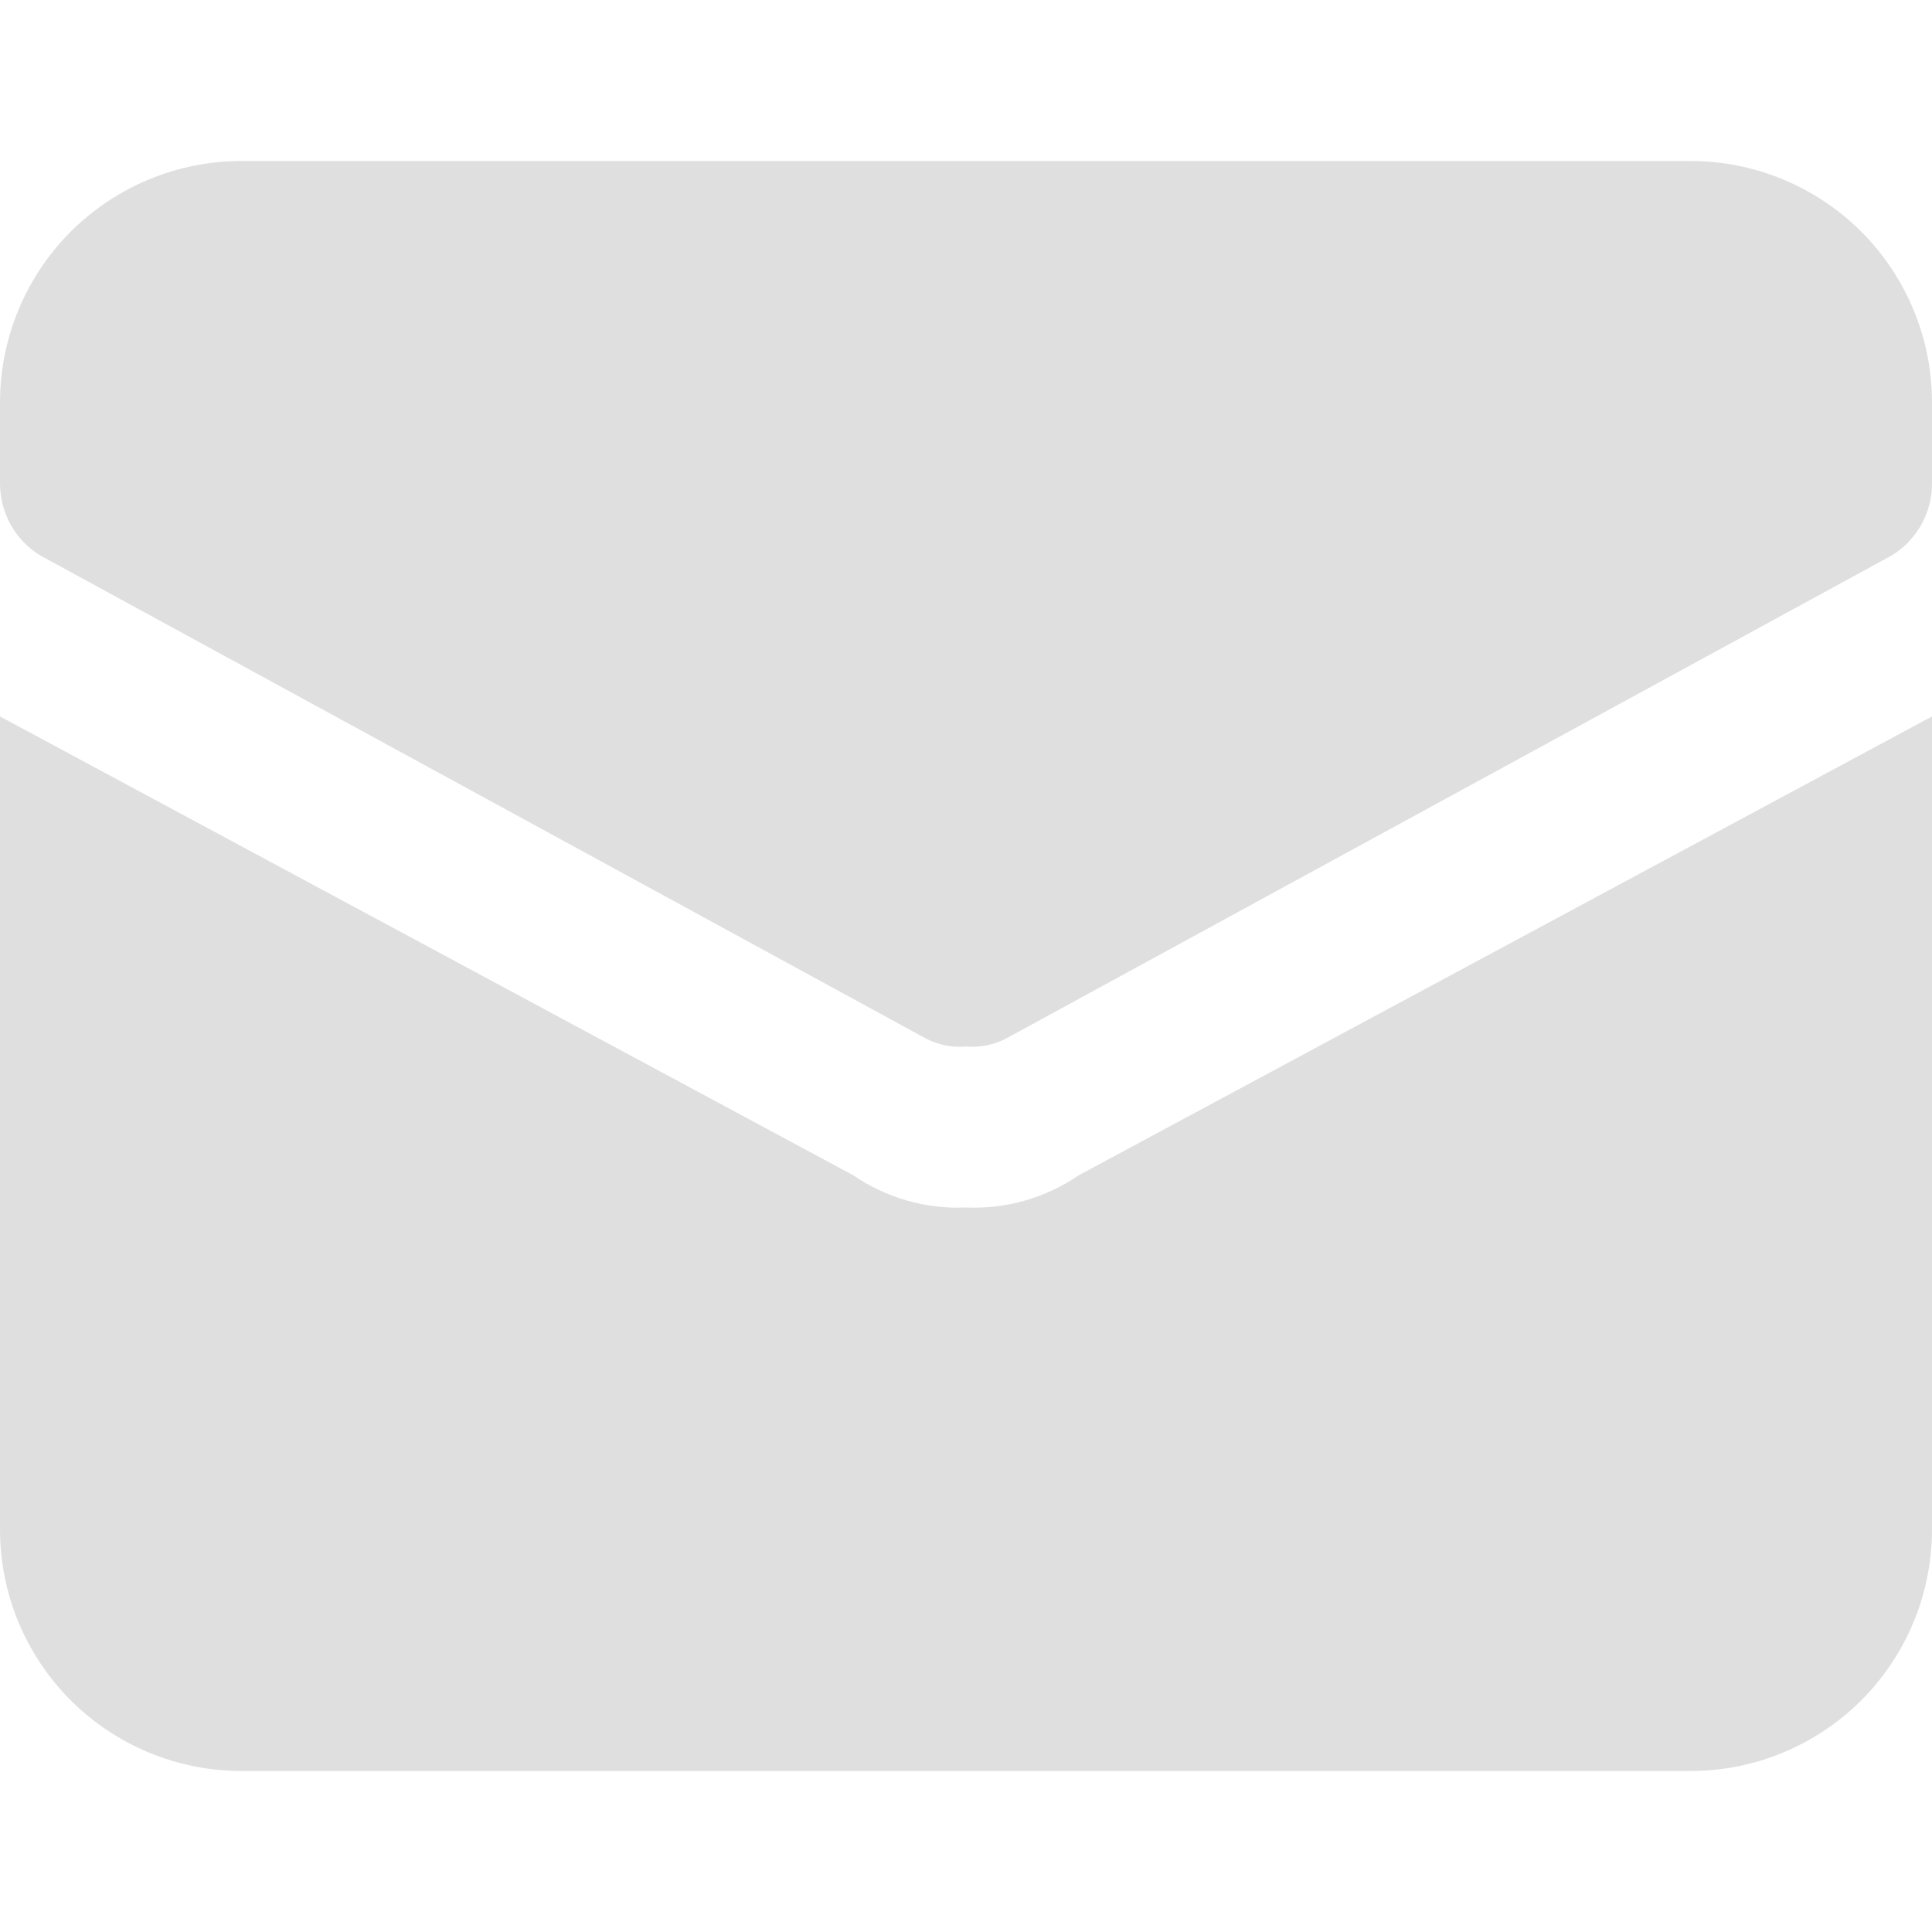 <svg width="12" height="12" viewBox="0 0 12 12" fill="none" xmlns="http://www.w3.org/2000/svg">
<g clip-path="url(#clip0)">
<path d="M6.7 7.3C6.494 7.441 6.249 7.511 6 7.5C5.751 7.511 5.506 7.441 5.3 7.3L0 4.45V9.5C0 9.898 0.158 10.279 0.439 10.561C0.721 10.842 1.102 11 1.5 11H10.5C10.898 11 11.279 10.842 11.561 10.561C11.842 10.279 12 9.898 12 9.5V4.45L6.7 7.3Z" fill="#DFDFDF"/>
<path d="M10.5 1H1.5C1.102 1 0.721 1.158 0.439 1.439C0.158 1.721 7.3722e-06 2.102 7.3722e-06 2.5V3C-0 3.09 0.022 3.179 0.066 3.258C0.11 3.337 0.173 3.403 0.25 3.45L5.75 6.45C5.827 6.49 5.914 6.508 6 6.5C6.086 6.508 6.173 6.49 6.25 6.45L11.75 3.45C11.827 3.403 11.89 3.337 11.934 3.258C11.978 3.179 12.001 3.09 12 3V2.5C12 2.102 11.842 1.721 11.561 1.439C11.279 1.158 10.898 1 10.5 1Z" fill="#DFDFDF"/>
</g>
<defs>
<clipPath id="clip0">
<rect width="12" height="12" fill="white"/>
</clipPath>
</defs>
</svg>
